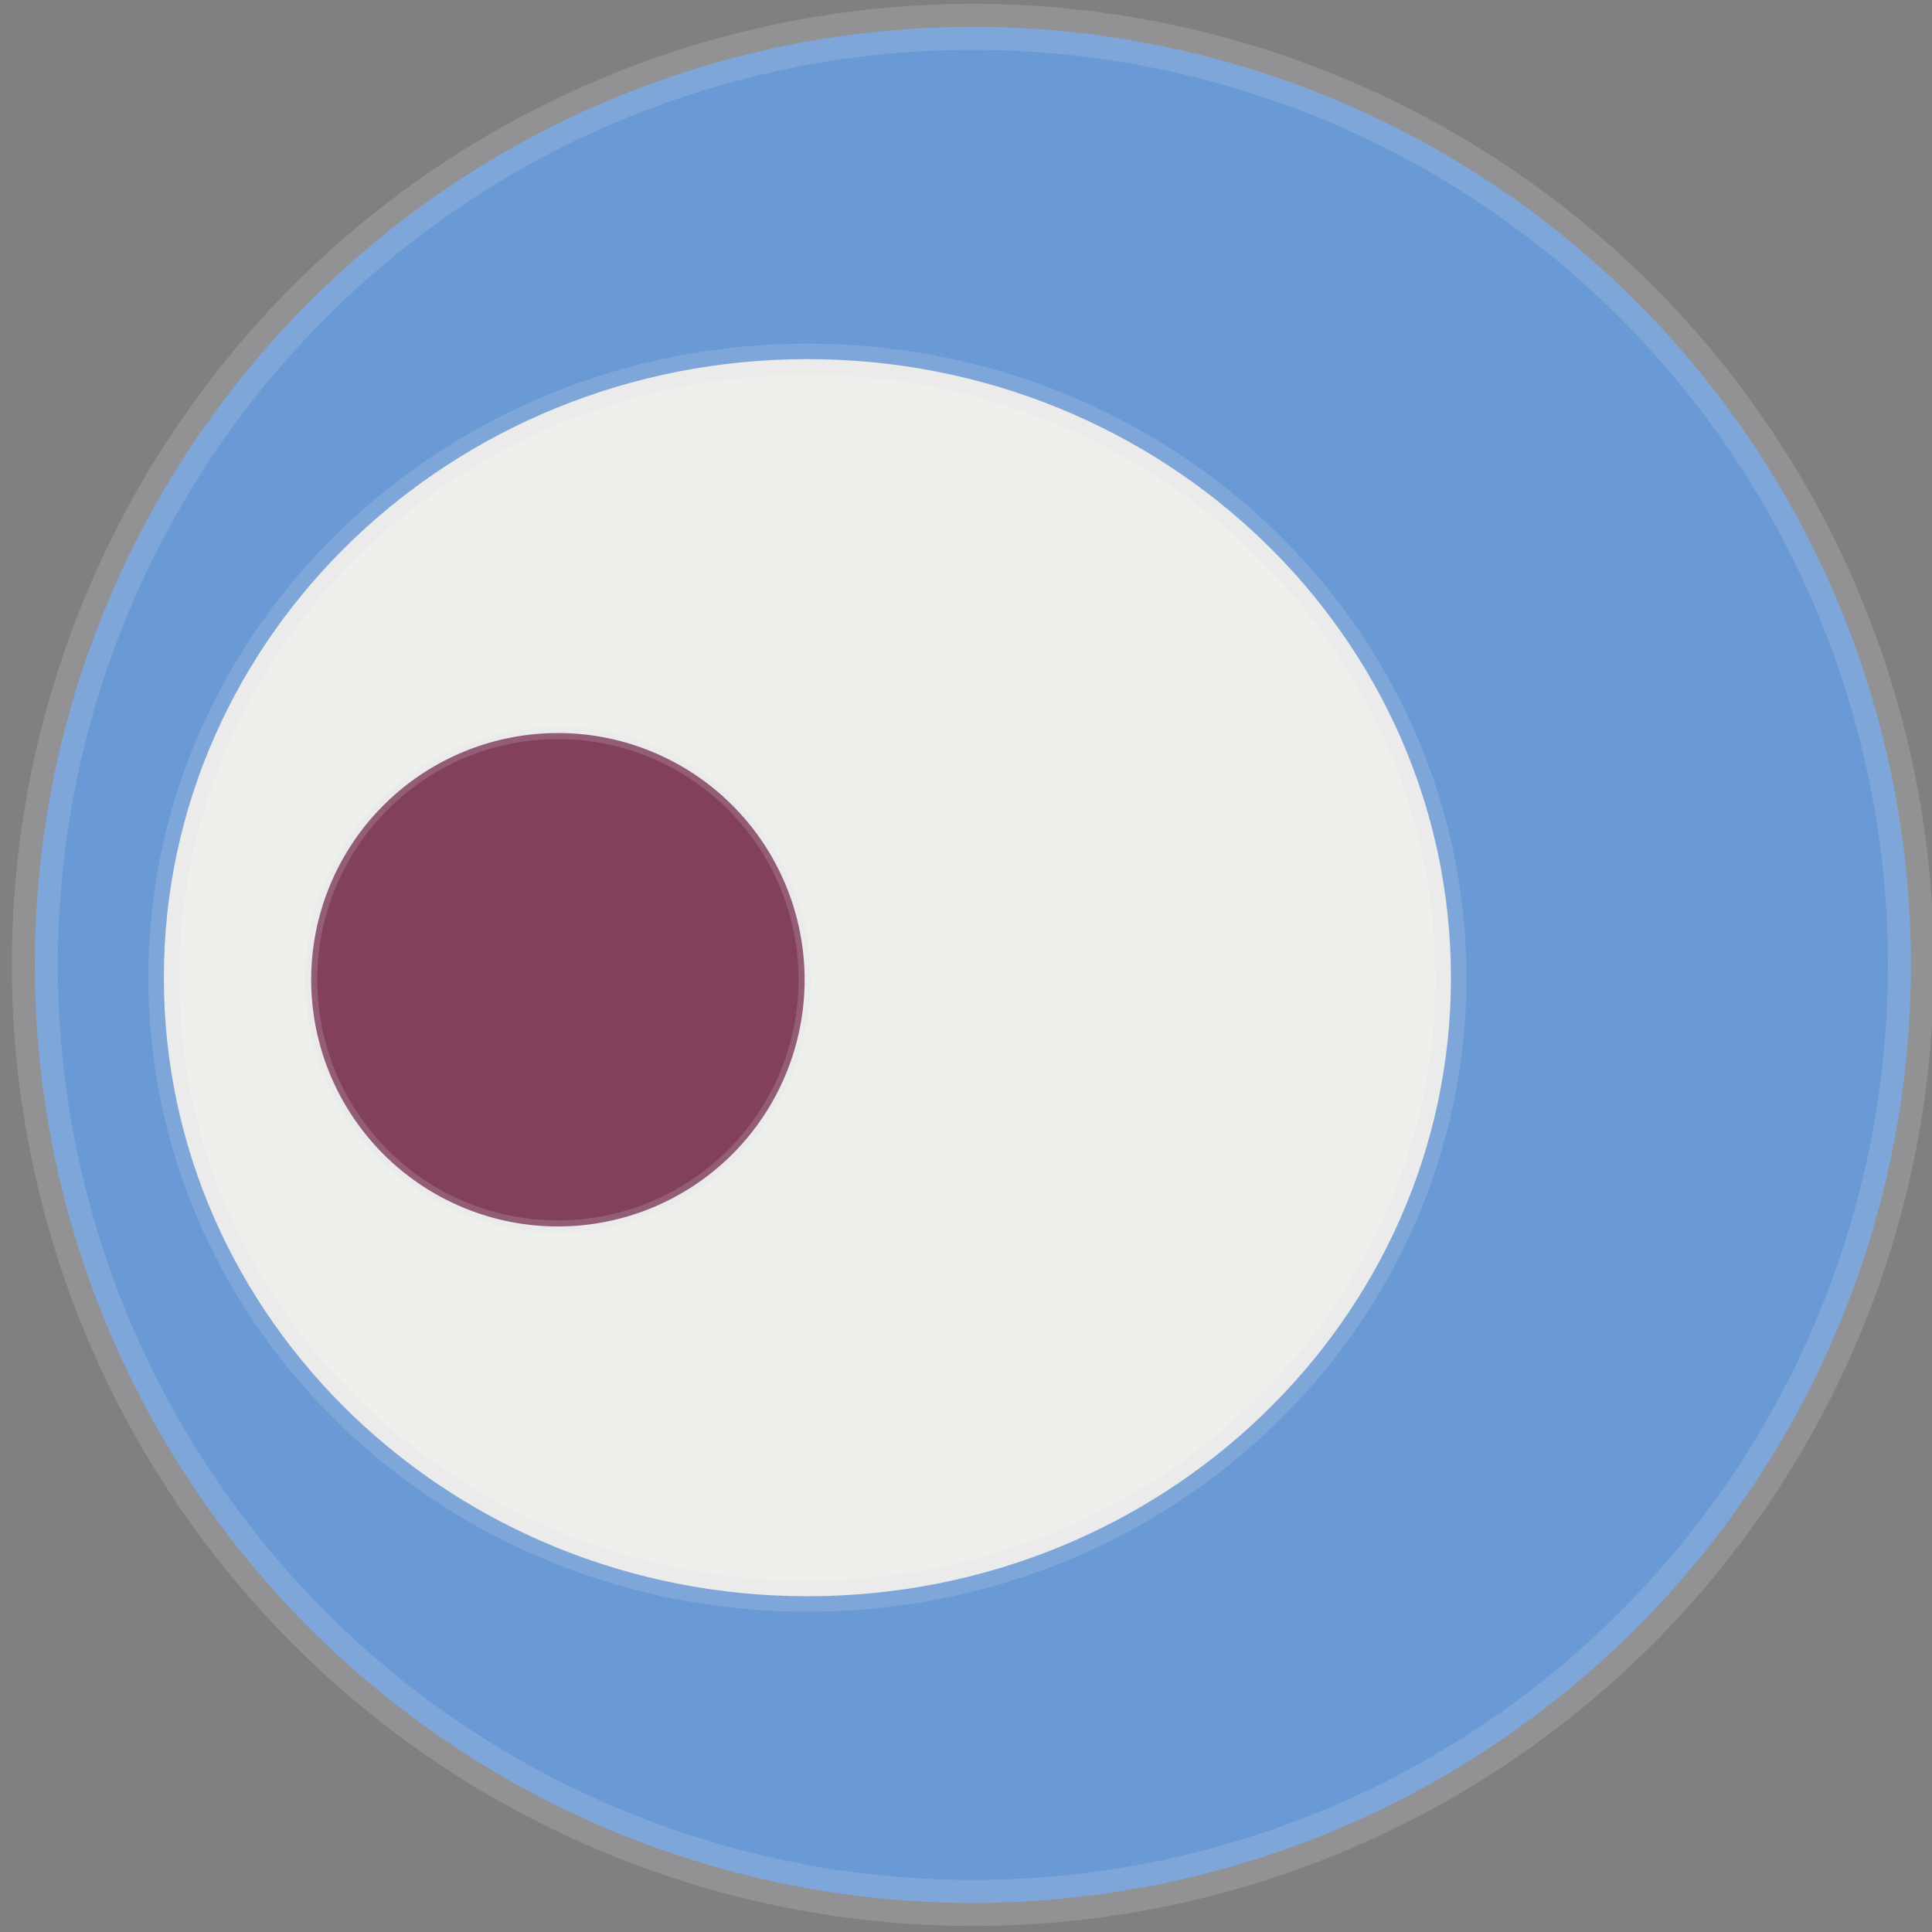 <?xml version="1.0" encoding="UTF-8" standalone="no"?>
<!-- Created with Inkscape (http://www.inkscape.org/) -->

<svg
   xmlns:dc="http://purl.org/dc/elements/1.1/"
   xmlns:cc="http://creativecommons.org/ns#"
   xmlns:rdf="http://www.w3.org/1999/02/22-rdf-syntax-ns#"
   xmlns:svg="http://www.w3.org/2000/svg"
   xmlns="http://www.w3.org/2000/svg"
   xmlns:sodipodi="http://sodipodi.sourceforge.net/DTD/sodipodi-0.dtd"
   xmlns:inkscape="http://www.inkscape.org/namespaces/inkscape"
   width="42"
   height="42"
   id="svg2"
   version="1.1"
   inkscape:version="0.48.0 r9654"
   inkscape:export-filename="E:\dev\cflow\WebContent\images\hp_scalable.png"
   inkscape:export-xdpi="90"
   inkscape:export-ydpi="90"
   sodipodi:docname="New document 1">
  <rect width="100%" height="100%" fill="#808080" stroke="none"/>
  <defs
     id="defs4" />
  <sodipodi:namedview
     id="base"
     pagecolor="#ffffff"
     bordercolor="#666666"
     borderopacity="1.0"
     inkscape:pageopacity="0.0"
     inkscape:pageshadow="2"
     inkscape:zoom="1.979899"
     inkscape:cx="29.398762"
     inkscape:cy="-78.737015"
     inkscape:document-units="px"
     inkscape:current-layer="g4179"
     showgrid="false"
     inkscape:window-width="1366"
     inkscape:window-height="706"
     inkscape:window-x="-8"
     inkscape:window-y="-8"
     inkscape:window-maximized="1" />
  <g
     inkscape:label="Layer 1"
     inkscape:groupmode="layer"
     id="layer1"
     transform="translate(0,-1010.362)">
    <path
       sodipodi:type="arc"
       style="fill:#699ad6;fill-opacity:1;stroke:#ded7e9;stroke-opacity:0.196"
       id="path2985"
       sodipodi:cx="20.518724"
       sodipodi:cy="20.597393"
       sodipodi:rx="20.392454"
       sodipodi:ry="20.392454"
       d="m 40.911,20.597 a 20.392,20.392 0 1 1 -40.785,0 20.392,20.392 0 1 1 40.785,0 z"
       transform="translate(0.631,1010.741)" />
  </g>
  <g
     inkscape:groupmode="layer"
     id="layer2"
     inkscape:label="flexible"
     style="display:none">
    <path
       sodipodi:type="arc"
       style="fill:#691437;fill-opacity:0.799;stroke:#ded7e9;stroke-opacity:0.196"
       id="path2985-6"
       sodipodi:cx="20.518724"
       sodipodi:cy="20.597393"
       sodipodi:rx="20.392454"
       sodipodi:ry="20.392454"
       d="m 40.911,20.597 a 20.392,20.392 0 1 1 -40.785,0 20.392,20.392 0 1 1 40.785,0 z"
       transform="matrix(0.263,0,0,0.263,6.606,15.882)" />
    <path
       sodipodi:type="arc"
       style="fill:#f8f8ed;fill-opacity:0.923;stroke:#ded7e9;stroke-opacity:0.196"
       id="path2985-6-9"
       sodipodi:cx="20.518724"
       sodipodi:cy="20.597393"
       sodipodi:rx="20.392454"
       sodipodi:ry="20.392454"
       d="m 40.911,20.597 a 20.392,20.392 0 1 1 -40.785,0 20.392,20.392 0 1 1 40.785,0 z"
       transform="matrix(0.166,0,0,0.166,25.51,8.025)" />
    <path
       sodipodi:type="arc"
       style="fill:#f8f8ed;fill-opacity:0.923;stroke:#ded7e9;stroke-opacity:0.196"
       id="path2985-6-9-8"
       sodipodi:cx="20.518724"
       sodipodi:cy="20.597393"
       sodipodi:rx="20.392454"
       sodipodi:ry="20.392454"
       d="m 40.911,20.597 a 20.392,20.392 0 1 1 -40.785,0 20.392,20.392 0 1 1 40.785,0 z"
       transform="matrix(0.166,0,0,0.166,31.066,17.136)" />
    <path
       sodipodi:type="arc"
       style="fill:#f8f8ed;fill-opacity:0.923;stroke:#ded7e9;stroke-opacity:0.196"
       id="path2985-6-9-2"
       sodipodi:cx="20.518724"
       sodipodi:cy="20.597393"
       sodipodi:rx="20.392454"
       sodipodi:ry="20.392454"
       d="m 40.911,20.597 a 20.392,20.392 0 1 1 -40.785,0 20.392,20.392 0 1 1 40.785,0 z"
       transform="matrix(0.166,0,0,0.166,25.005,26.712)" />
  </g>
  <g
     style="display:inline"
     inkscape:label="scalable"
     id="g4179"
     inkscape:groupmode="layer">
    <path
       style="fill:#f8f8ed;fill-opacity:0.923;stroke:#ded7e9;stroke-width:0.673;stroke-opacity:0.196"
       d="m 31.542,21.254 c 0,7.426 -6.264,13.447 -13.99,13.447 -7.727,0 -13.99,-6.02 -13.99,-13.447 0,-7.426 6.264,-13.447 13.99,-13.447 7.727,0 13.99,6.02 13.99,13.447 z"
       id="path4183"
       inkscape:connector-curvature="0" />
    <path
       transform="matrix(0.166,0,0,0.166,45.713,41.38)"
       d="m 40.911,20.597 a 20.392,20.392 0 1 1 -40.785,0 20.392,20.392 0 1 1 40.785,0 z"
       sodipodi:ry="20.392454"
       sodipodi:rx="20.392454"
       sodipodi:cy="20.597393"
       sodipodi:cx="20.518724"
       id="path4185"
       style="fill:#f8f8ed;fill-opacity:0.923;stroke:#ded7e9;stroke-opacity:0.196"
       sodipodi:type="arc" />
    <path
       transform="matrix(0.263,0,0,0.263,6.732,15.882)"
       d="m 40.911,20.597 a 20.392,20.392 0 1 1 -40.785,0 20.392,20.392 0 1 1 40.785,0 z"
       sodipodi:ry="20.392454"
       sodipodi:rx="20.392454"
       sodipodi:cy="20.597393"
       sodipodi:cx="20.518724"
       id="path4181"
       style="fill:#691437;fill-opacity:0.799;stroke:#ded7e9;stroke-opacity:0.196;display:inline"
       sodipodi:type="arc" />
  </g>
  <g
     inkscape:groupmode="layer"
     id="layer3"
     inkscape:label="simple"
     style="display:none">
    <path
       sodipodi:type="arc"
       style="fill:#691437;fill-opacity:0.799;stroke:#ded7e9;stroke-opacity:0.196;display:inline"
       id="path2985-6-5"
       sodipodi:cx="20.518724"
       sodipodi:cy="20.597393"
       sodipodi:rx="20.392454"
       sodipodi:ry="20.392454"
       d="m 40.911,20.597 a 20.392,20.392 0 1 1 -40.785,0 20.392,20.392 0 1 1 40.785,0 z"
       transform="matrix(0.263,0,0,0.263,5.091,16.387)" />
    <path
       sodipodi:type="arc"
       style="fill:#f8f8ed;fill-opacity:0.923;stroke:#ded7e9;stroke-opacity:0.196;display:inline"
       id="path2985-6-9-8-4"
       sodipodi:cx="20.518724"
       sodipodi:cy="20.597393"
       sodipodi:rx="20.392454"
       sodipodi:ry="20.392454"
       d="m 40.911,20.597 a 20.392,20.392 0 1 1 -40.785,0 20.392,20.392 0 1 1 40.785,0 z"
       transform="matrix(0.263,0,0,0.263,25.041,16.66)" />
  </g>
</svg>
